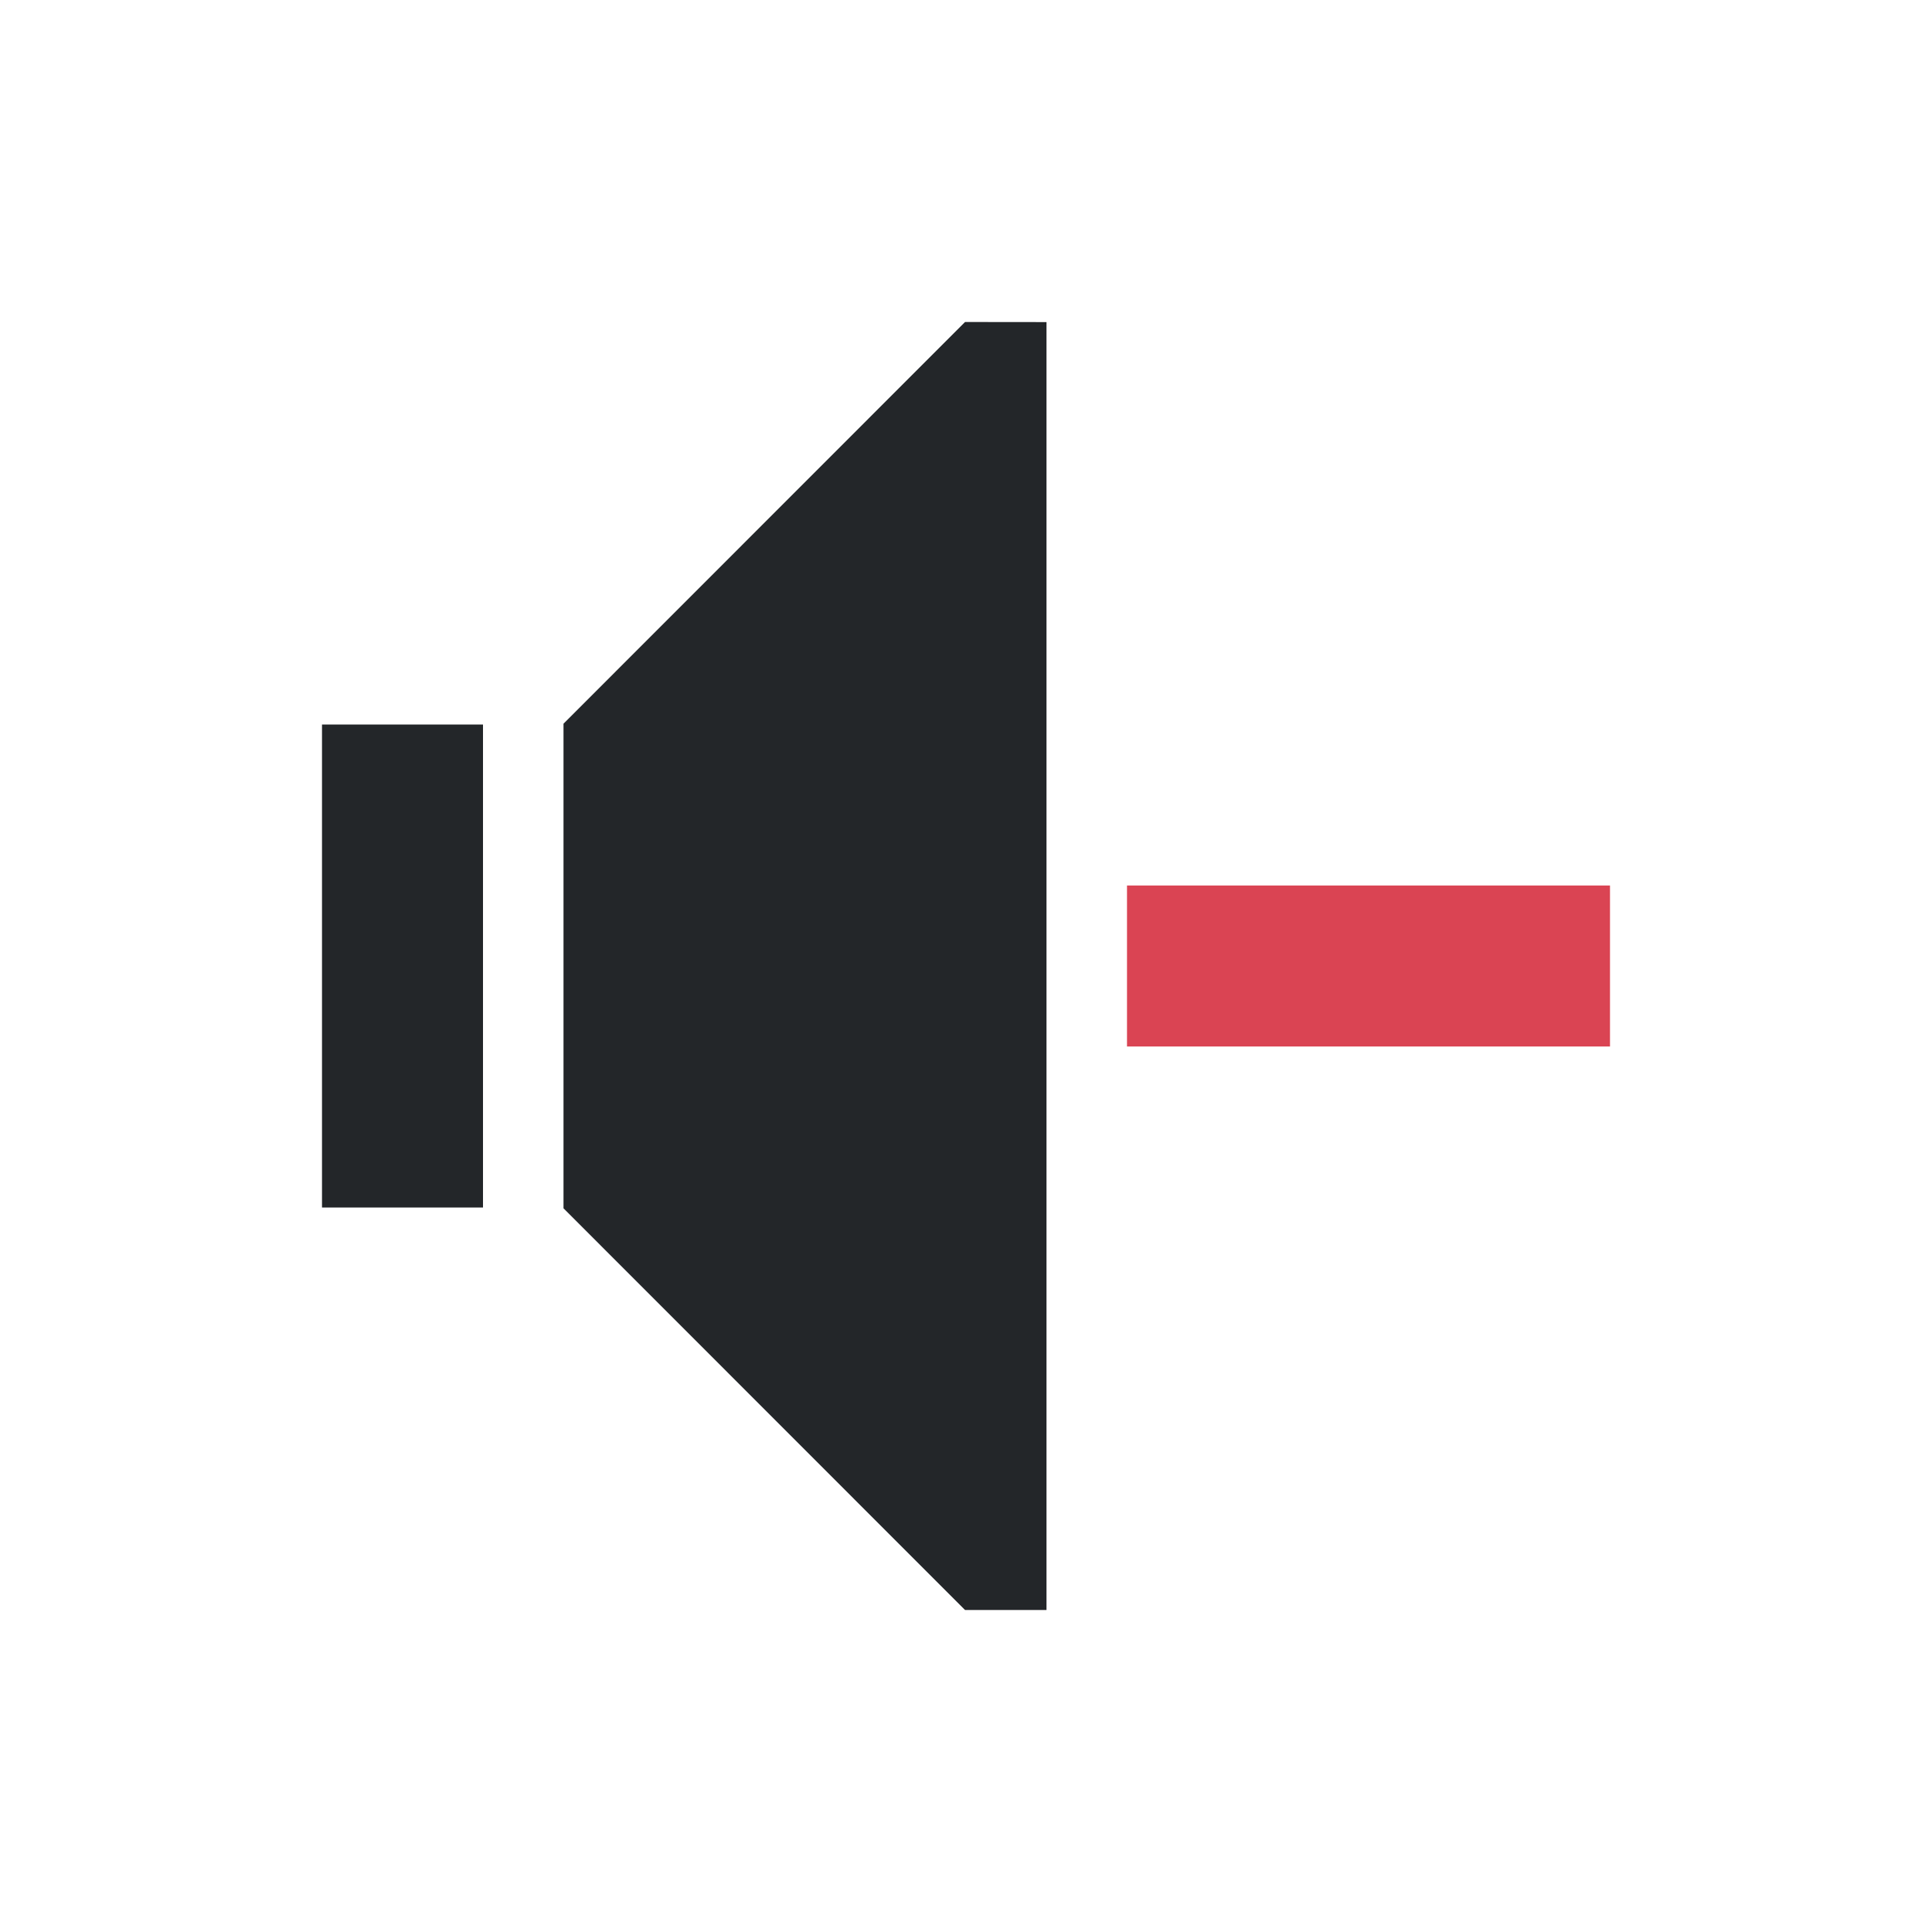 <svg viewBox="0 0 24 24" xmlns="http://www.w3.org/2000/svg"><path d="m11.988 4-4.988 4.99v.01 1 4 1 .01l4.988 4.99h1.012v-.402-15.195-.402zm-7.988 5v1 4 1h2v-1-4-1z" fill="#232629"/><path d="m14 11v2h6v-2z" fill="#da4453"/></svg>